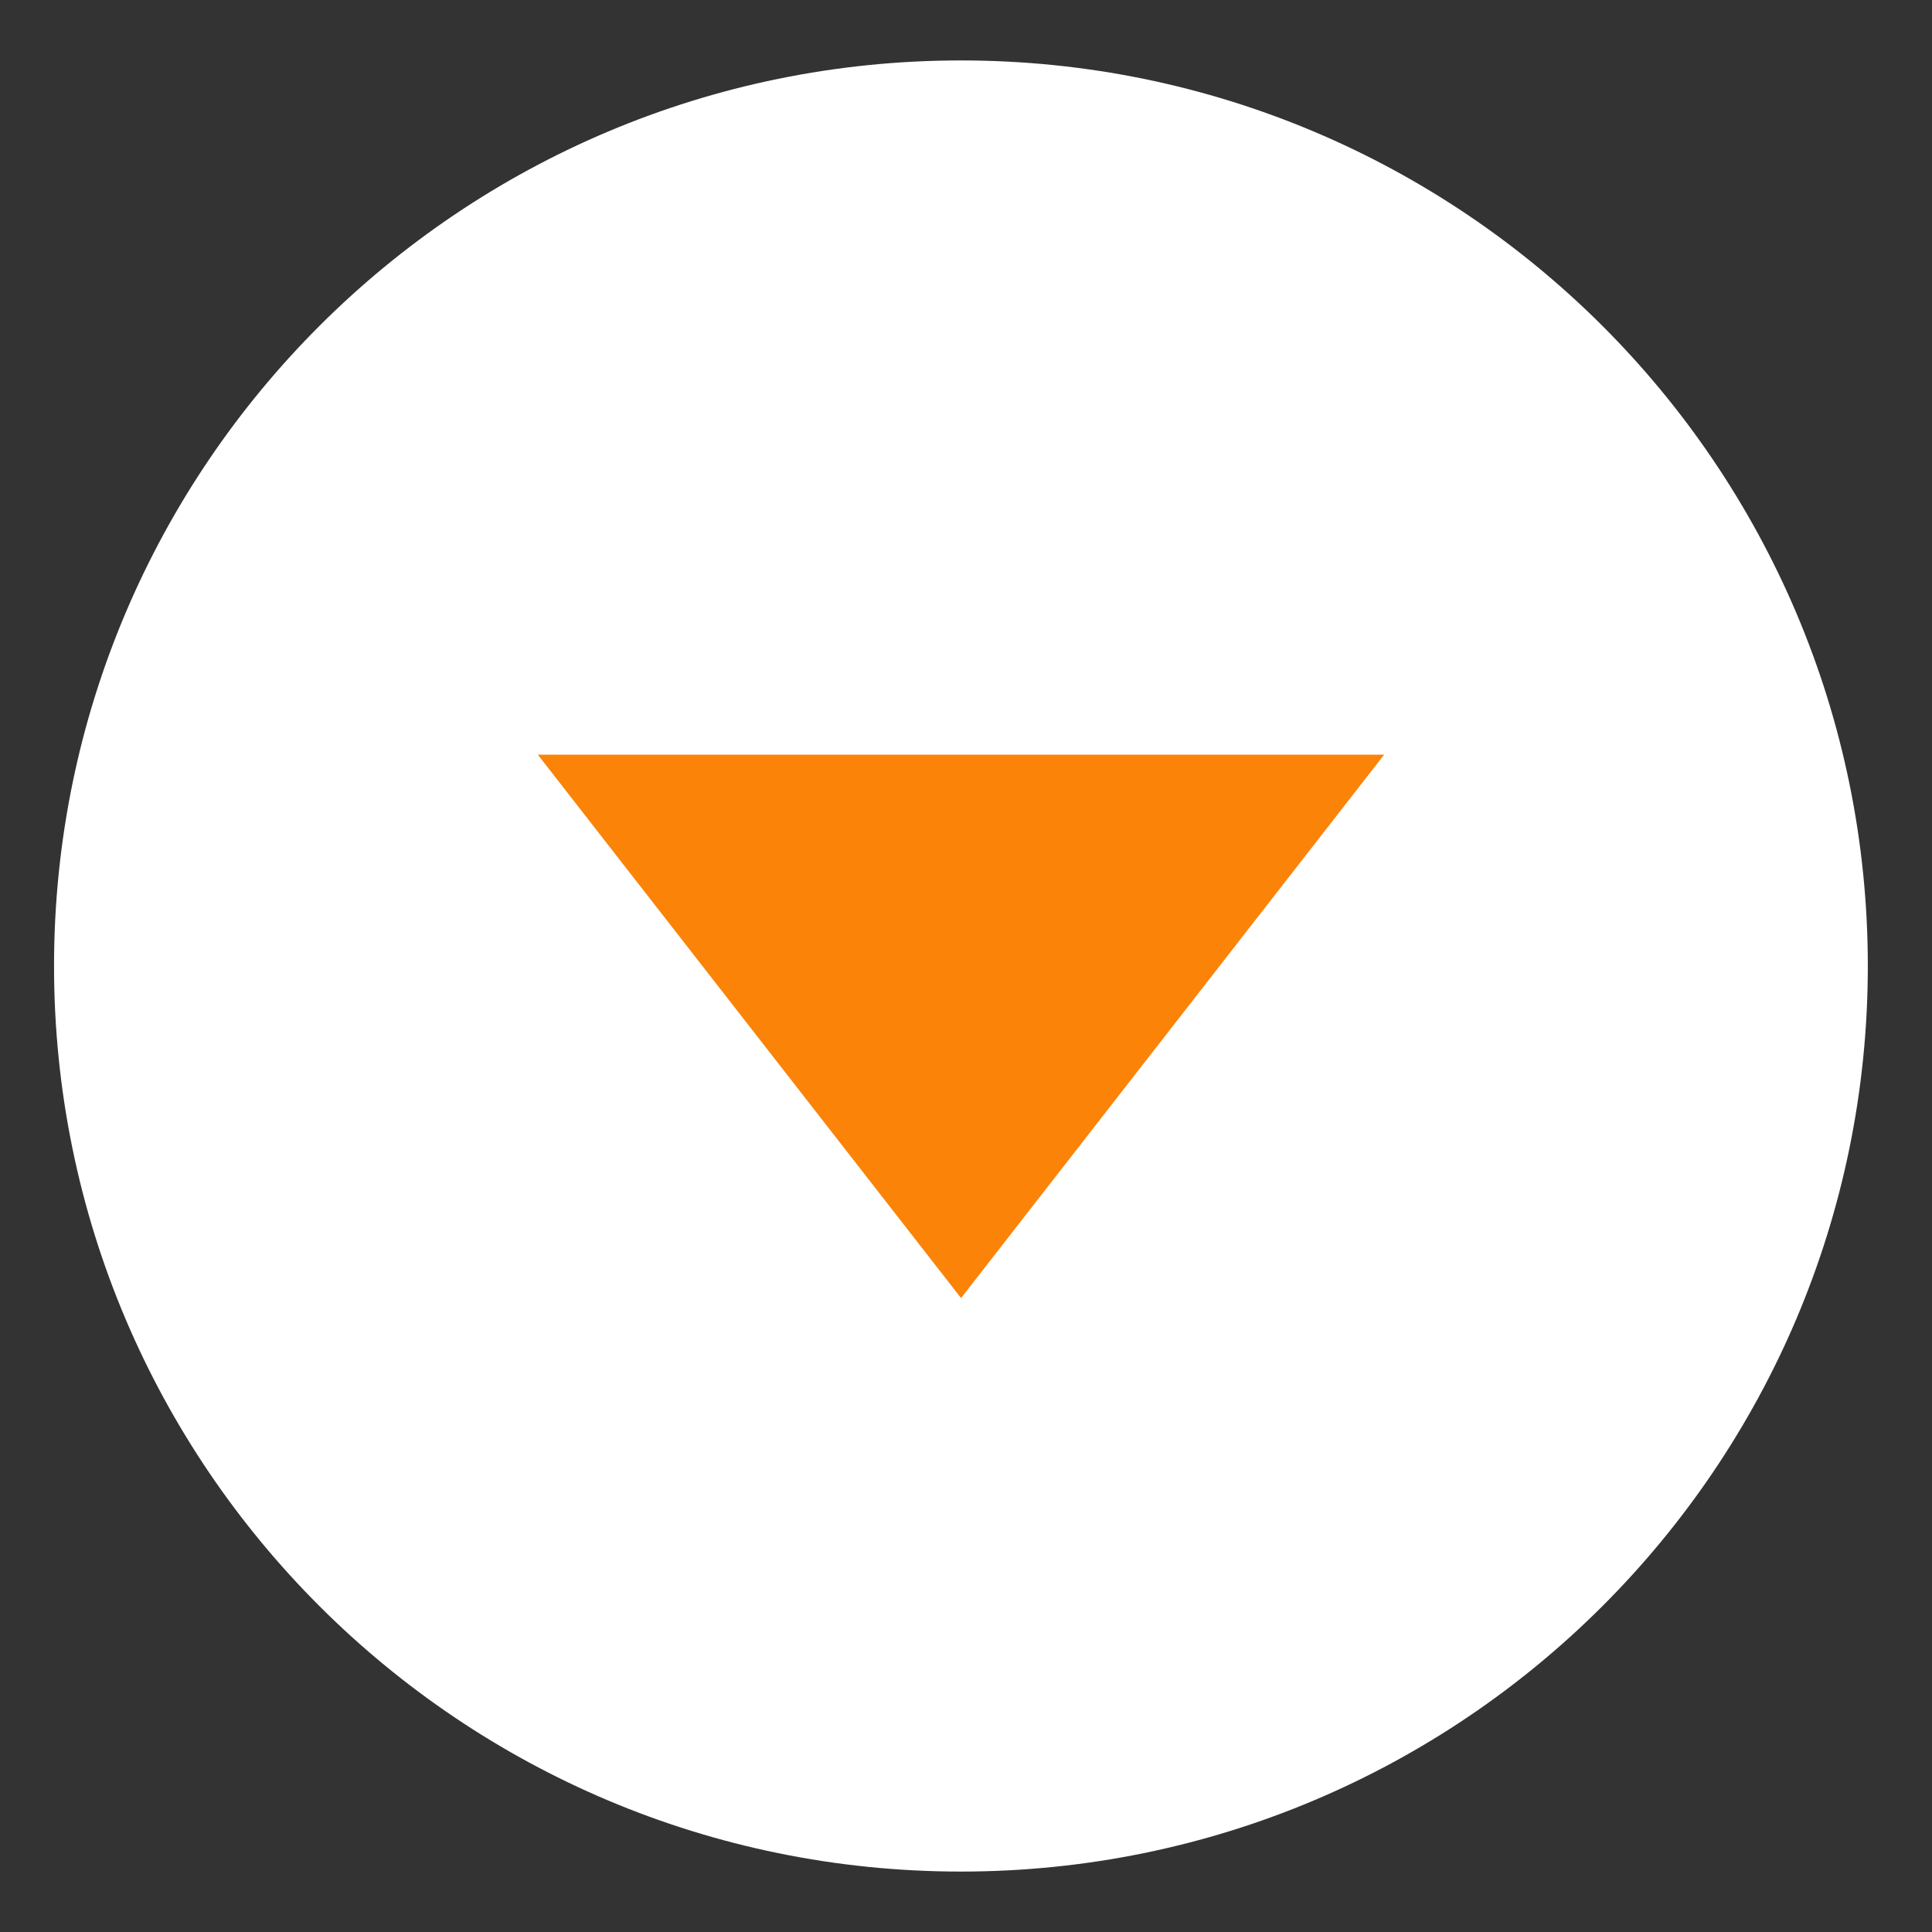 <svg width="16" height="16" viewBox="0 0 16 16" fill="none" xmlns="http://www.w3.org/2000/svg">
<rect x="0" y="0" width="16" height="16" fill="#333333" stroke="none"/>
<path d="M14.981 8C14.981 4.128 11.838 0.988 7.958 0.988C4.079 0.988 0.935 4.128 0.935 8C0.935 11.872 4.079 15.012 7.958 15.012C11.838 15.012 14.981 11.872 14.981 8Z" fill="white" stroke="white" stroke-width="0.975"/>
<path d="M11.463 6.25L7.959 10.75L4.454 6.25L11.463 6.25Z" fill="#FB8308"/>
</svg>
